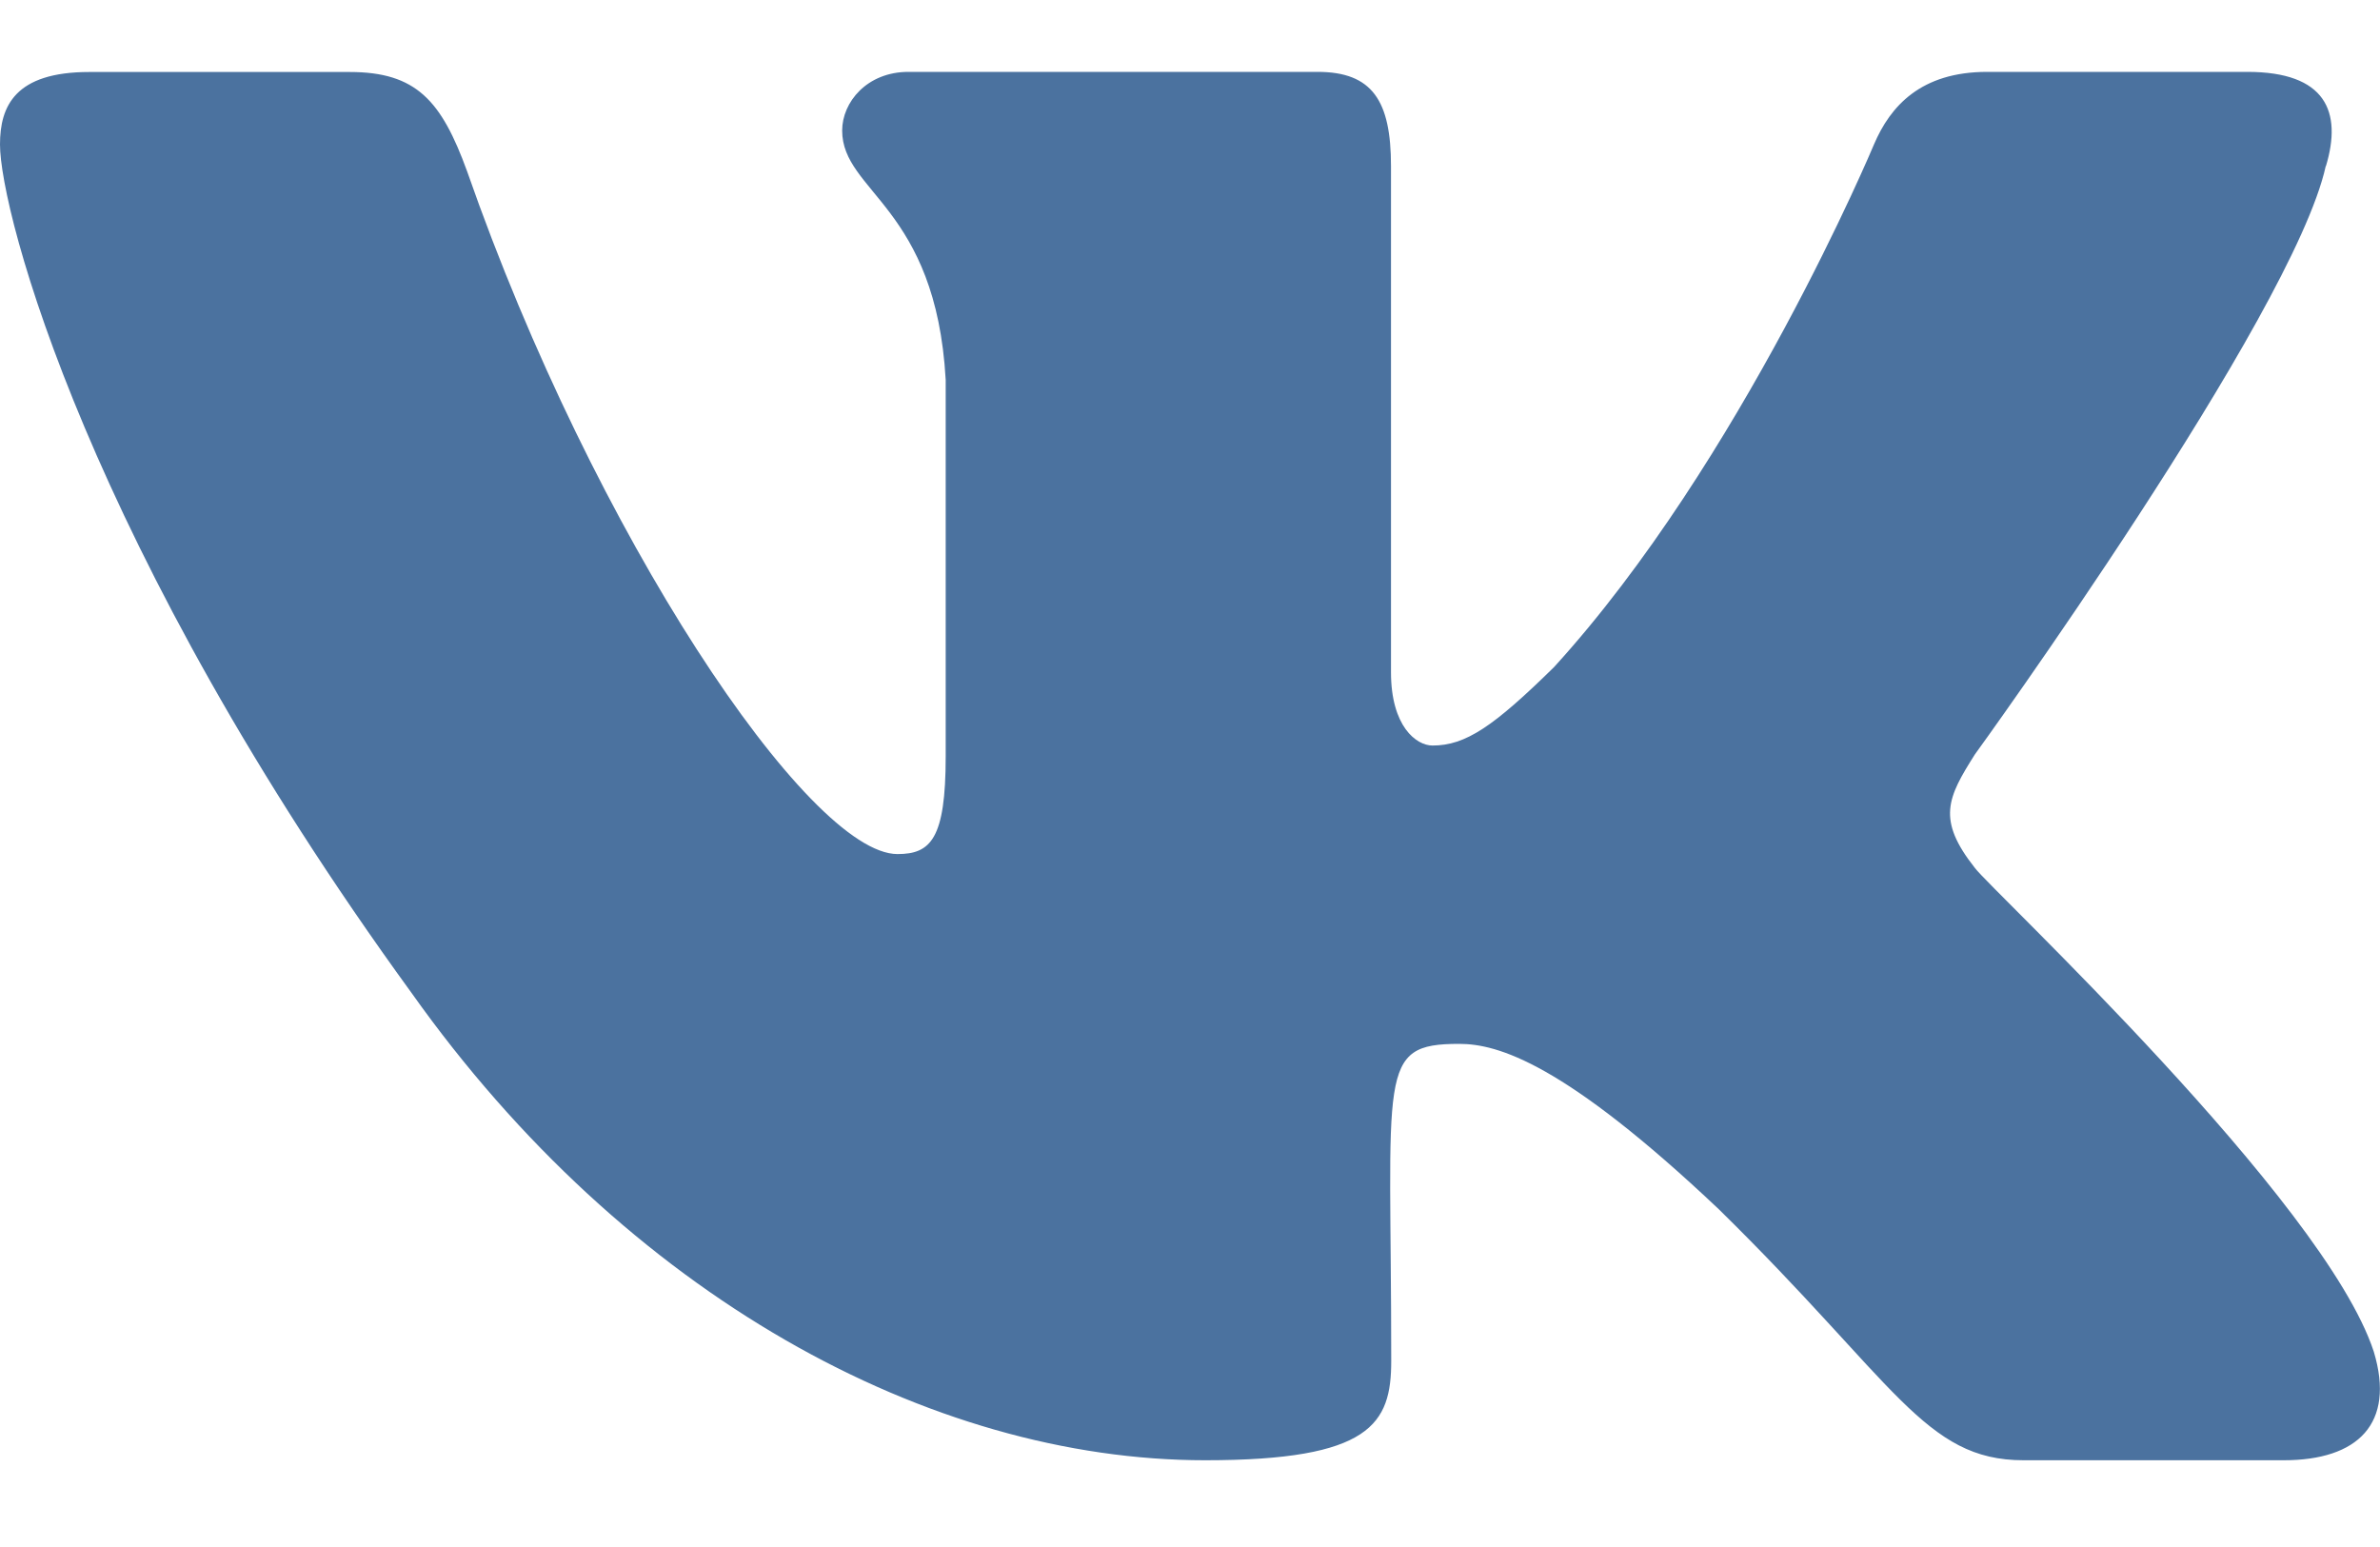 <svg width="20" height="13" viewBox="0 0 20 13" fill="none" xmlns="http://www.w3.org/2000/svg">
<path d="M16.596 7.294C16.273 6.886 16.365 6.704 16.596 6.339C16.6 6.335 19.269 2.647 19.544 1.396L19.546 1.395C19.683 0.939 19.546 0.604 18.885 0.604H16.698C16.142 0.604 15.885 0.892 15.748 1.213C15.748 1.213 14.634 3.878 13.059 5.606C12.551 6.105 12.316 6.265 12.038 6.265C11.902 6.265 11.689 6.105 11.689 5.649V1.395C11.689 0.848 11.533 0.604 11.072 0.604H7.634C7.285 0.604 7.077 0.859 7.077 1.097C7.077 1.615 7.865 1.734 7.947 3.192V6.356C7.947 7.05 7.821 7.177 7.542 7.177C6.798 7.177 4.994 4.502 3.925 1.439C3.709 0.845 3.498 0.605 2.938 0.605H0.75C0.126 0.605 0 0.892 0 1.214C0 1.782 0.743 4.608 3.457 8.342C5.265 10.89 7.812 12.271 10.128 12.271C11.521 12.271 11.691 11.964 11.691 11.437C11.691 9.002 11.565 8.772 12.262 8.772C12.586 8.772 13.143 8.932 14.443 10.161C15.928 11.618 16.172 12.271 17.004 12.271H19.191C19.814 12.271 20.13 11.964 19.948 11.359C19.532 10.086 16.723 7.469 16.596 7.294Z" fill="#4B729F"/>
</svg>
